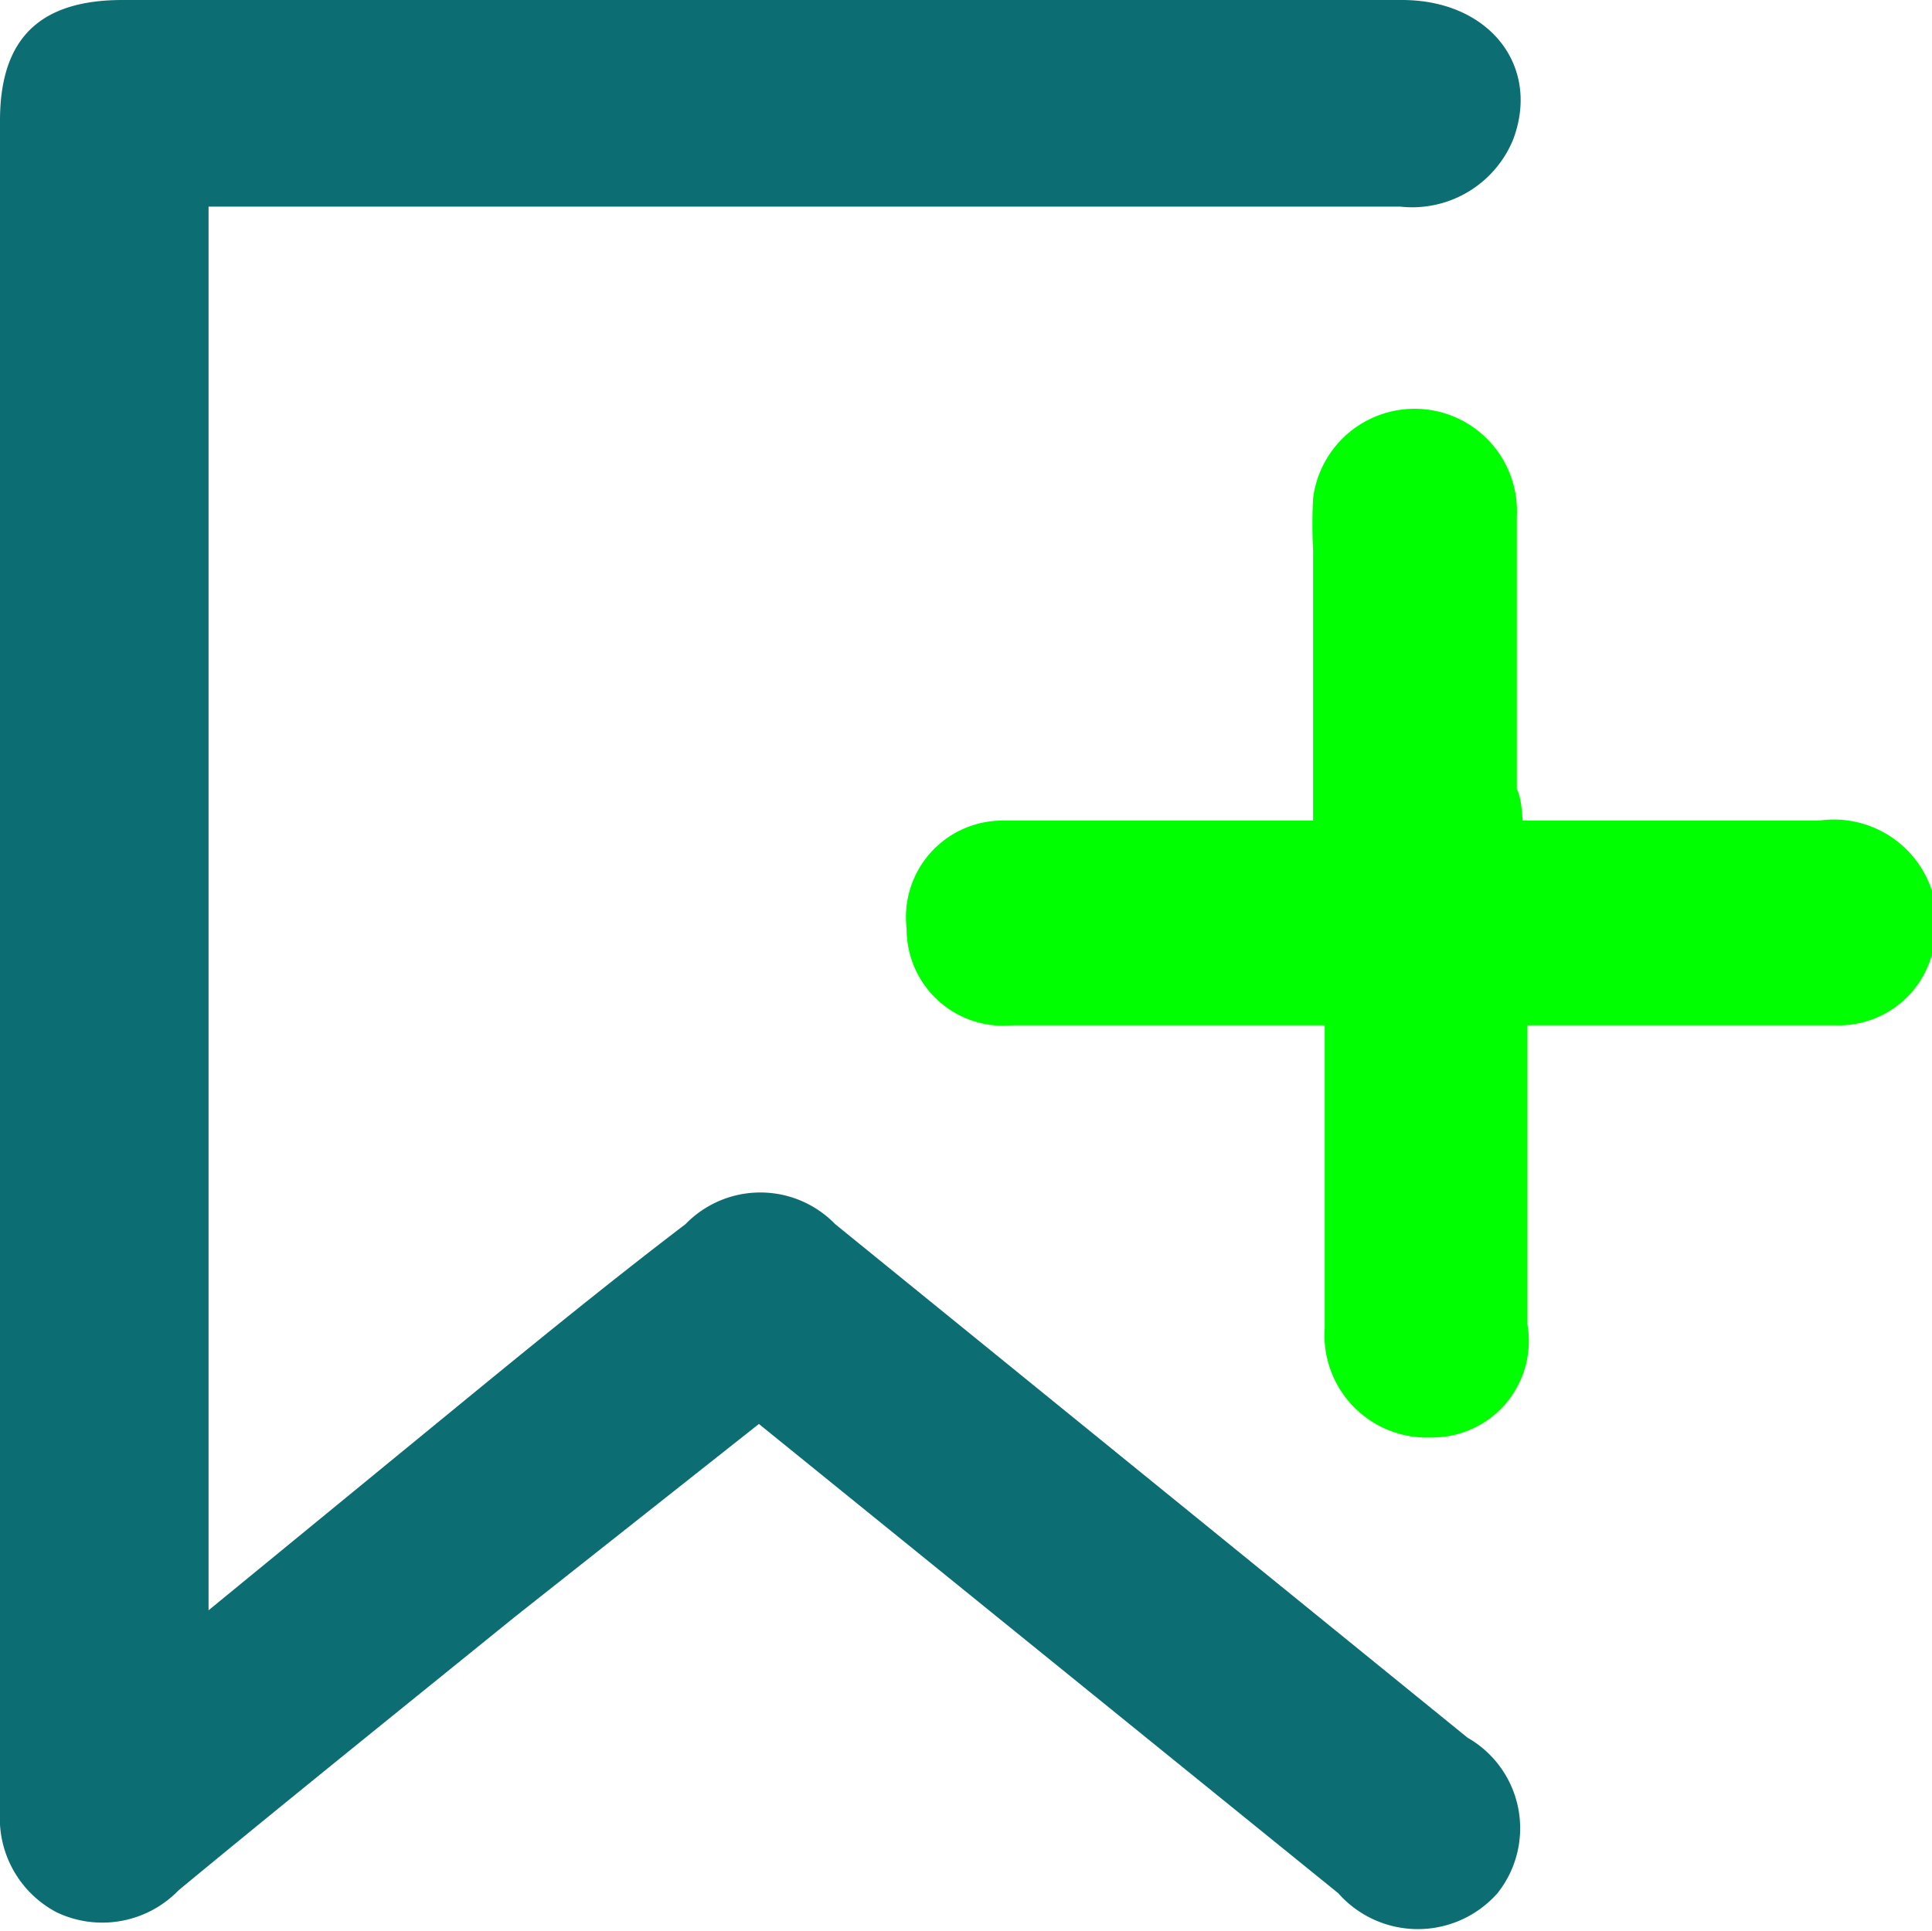 <svg xmlns="http://www.w3.org/2000/svg" viewBox="0 0 20.01 20"><defs><style>.cls-1{fill:#0c6d72;}.cls-2{fill:lime;}</style></defs><title>addfav-act</title><g id="Layer_2" data-name="Layer 2"><g id="layer"><path class="cls-1" d="M2.16,2.14V16.68l2.44-2c.83-.68,1.66-1.36,2.5-2a1.08,1.08,0,0,1,1.55,0L15.2,18a1.08,1.08,0,0,1,.31,1.61,1.1,1.1,0,0,1-1.65,0l-6-4.86-2.53,2c-1.16.94-2.33,1.88-3.48,2.83a1.1,1.1,0,0,1-1.26.23A1.1,1.1,0,0,1,0,18.77V1.25C0,.4.41,0,1.27,0H14.52c.91,0,1.44.69,1.15,1.45a1.13,1.13,0,0,1-1.17.69H2.16Z"/><path class="cls-2" d="M15.77,8.5c1.05,0,2.06,0,3.07,0A1.07,1.07,0,0,1,20,9.92a1,1,0,0,1-1,.7c-1,0-2.09,0-3.18,0,0,.21,0,.38,0,.56v2.54a1,1,0,0,1-1,1.17,1.06,1.06,0,0,1-1.1-1.13c0-.86,0-1.73,0-2.59v-.55H11.13c-.22,0-.43,0-.64,0a1,1,0,0,1-1.1-1,1,1,0,0,1,1-1.12c.64,0,1.27,0,1.91,0H13.6V5.7a4.9,4.9,0,0,1,0-.54,1.06,1.06,0,0,1,2.11.19V8.17C15.75,8.26,15.76,8.35,15.77,8.5Z"/></g></g></svg>